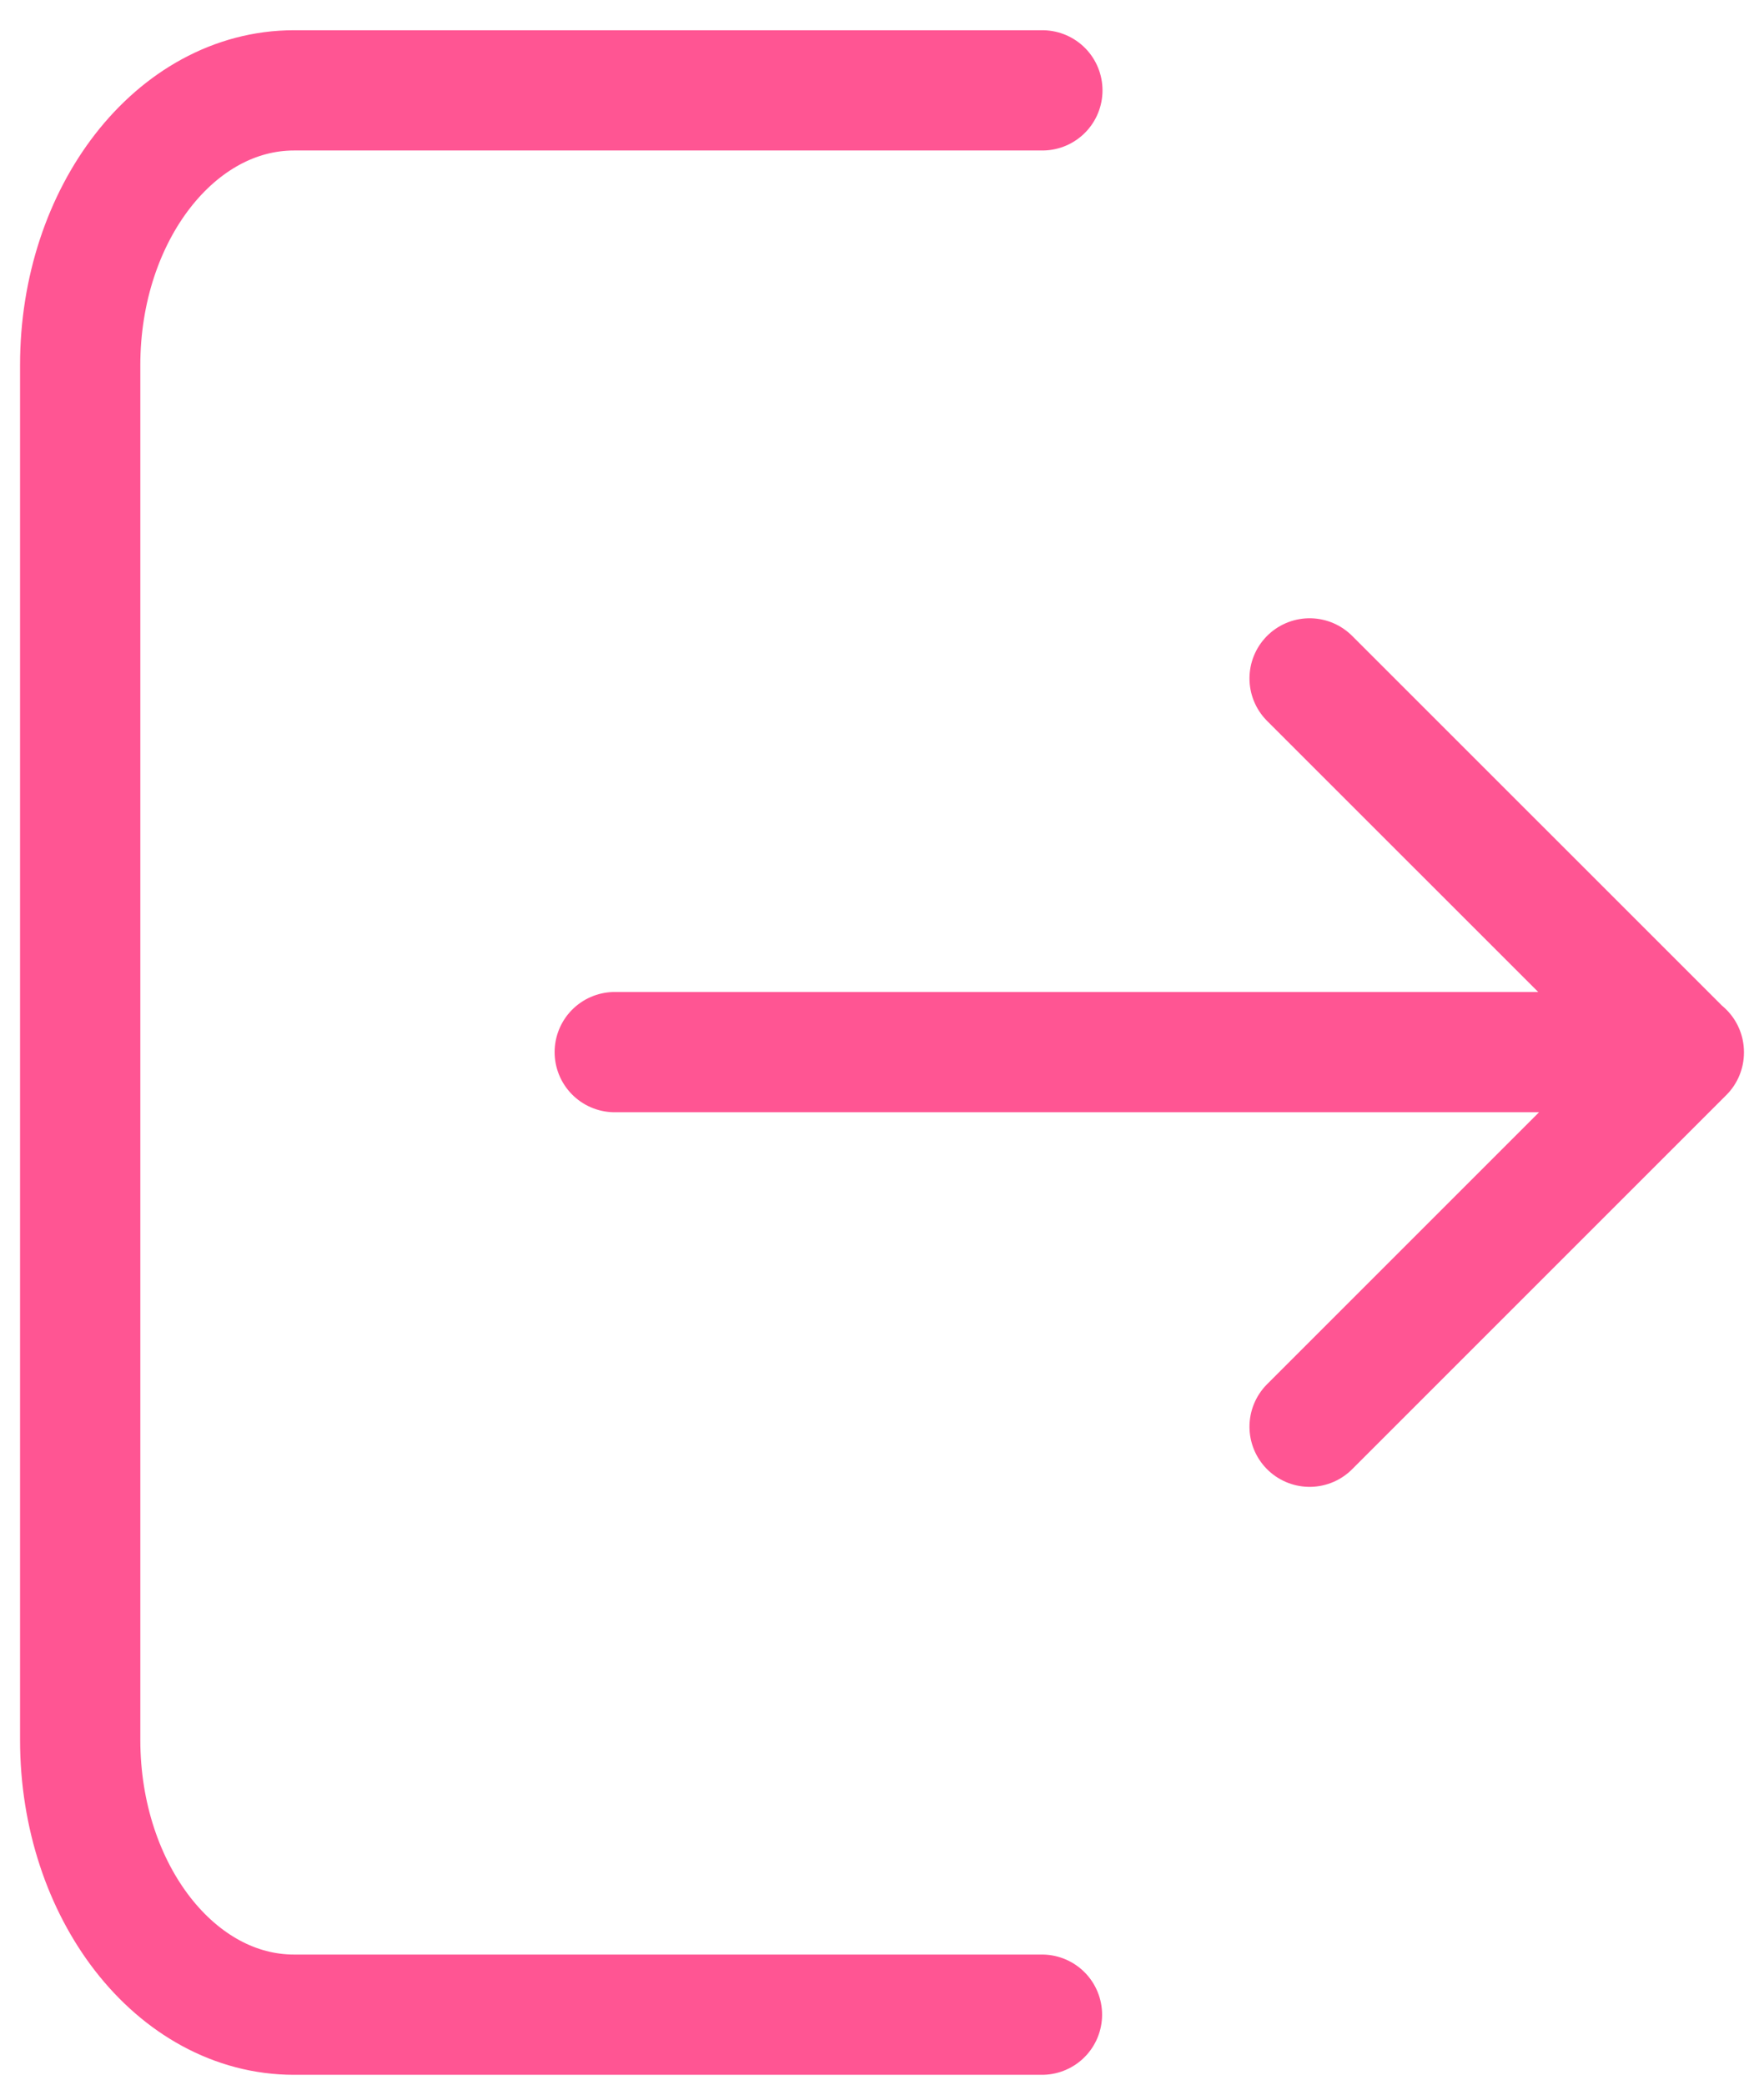 <svg width="22" height="26" viewBox="0 0 22 26" fill="none" xmlns="http://www.w3.org/2000/svg">
<path d="M12.995 25.127H3.667C2.193 25.127 1 23.593 1 21.699V4.554C1 2.662 2.193 1.127 3.667 1.127H13M16.333 17.794L21 13.127L16.333 8.461M7.667 13.122H21" stroke="#FF5593" stroke-width="1.5" stroke-linecap="round" stroke-linejoin="round"/>
</svg>
